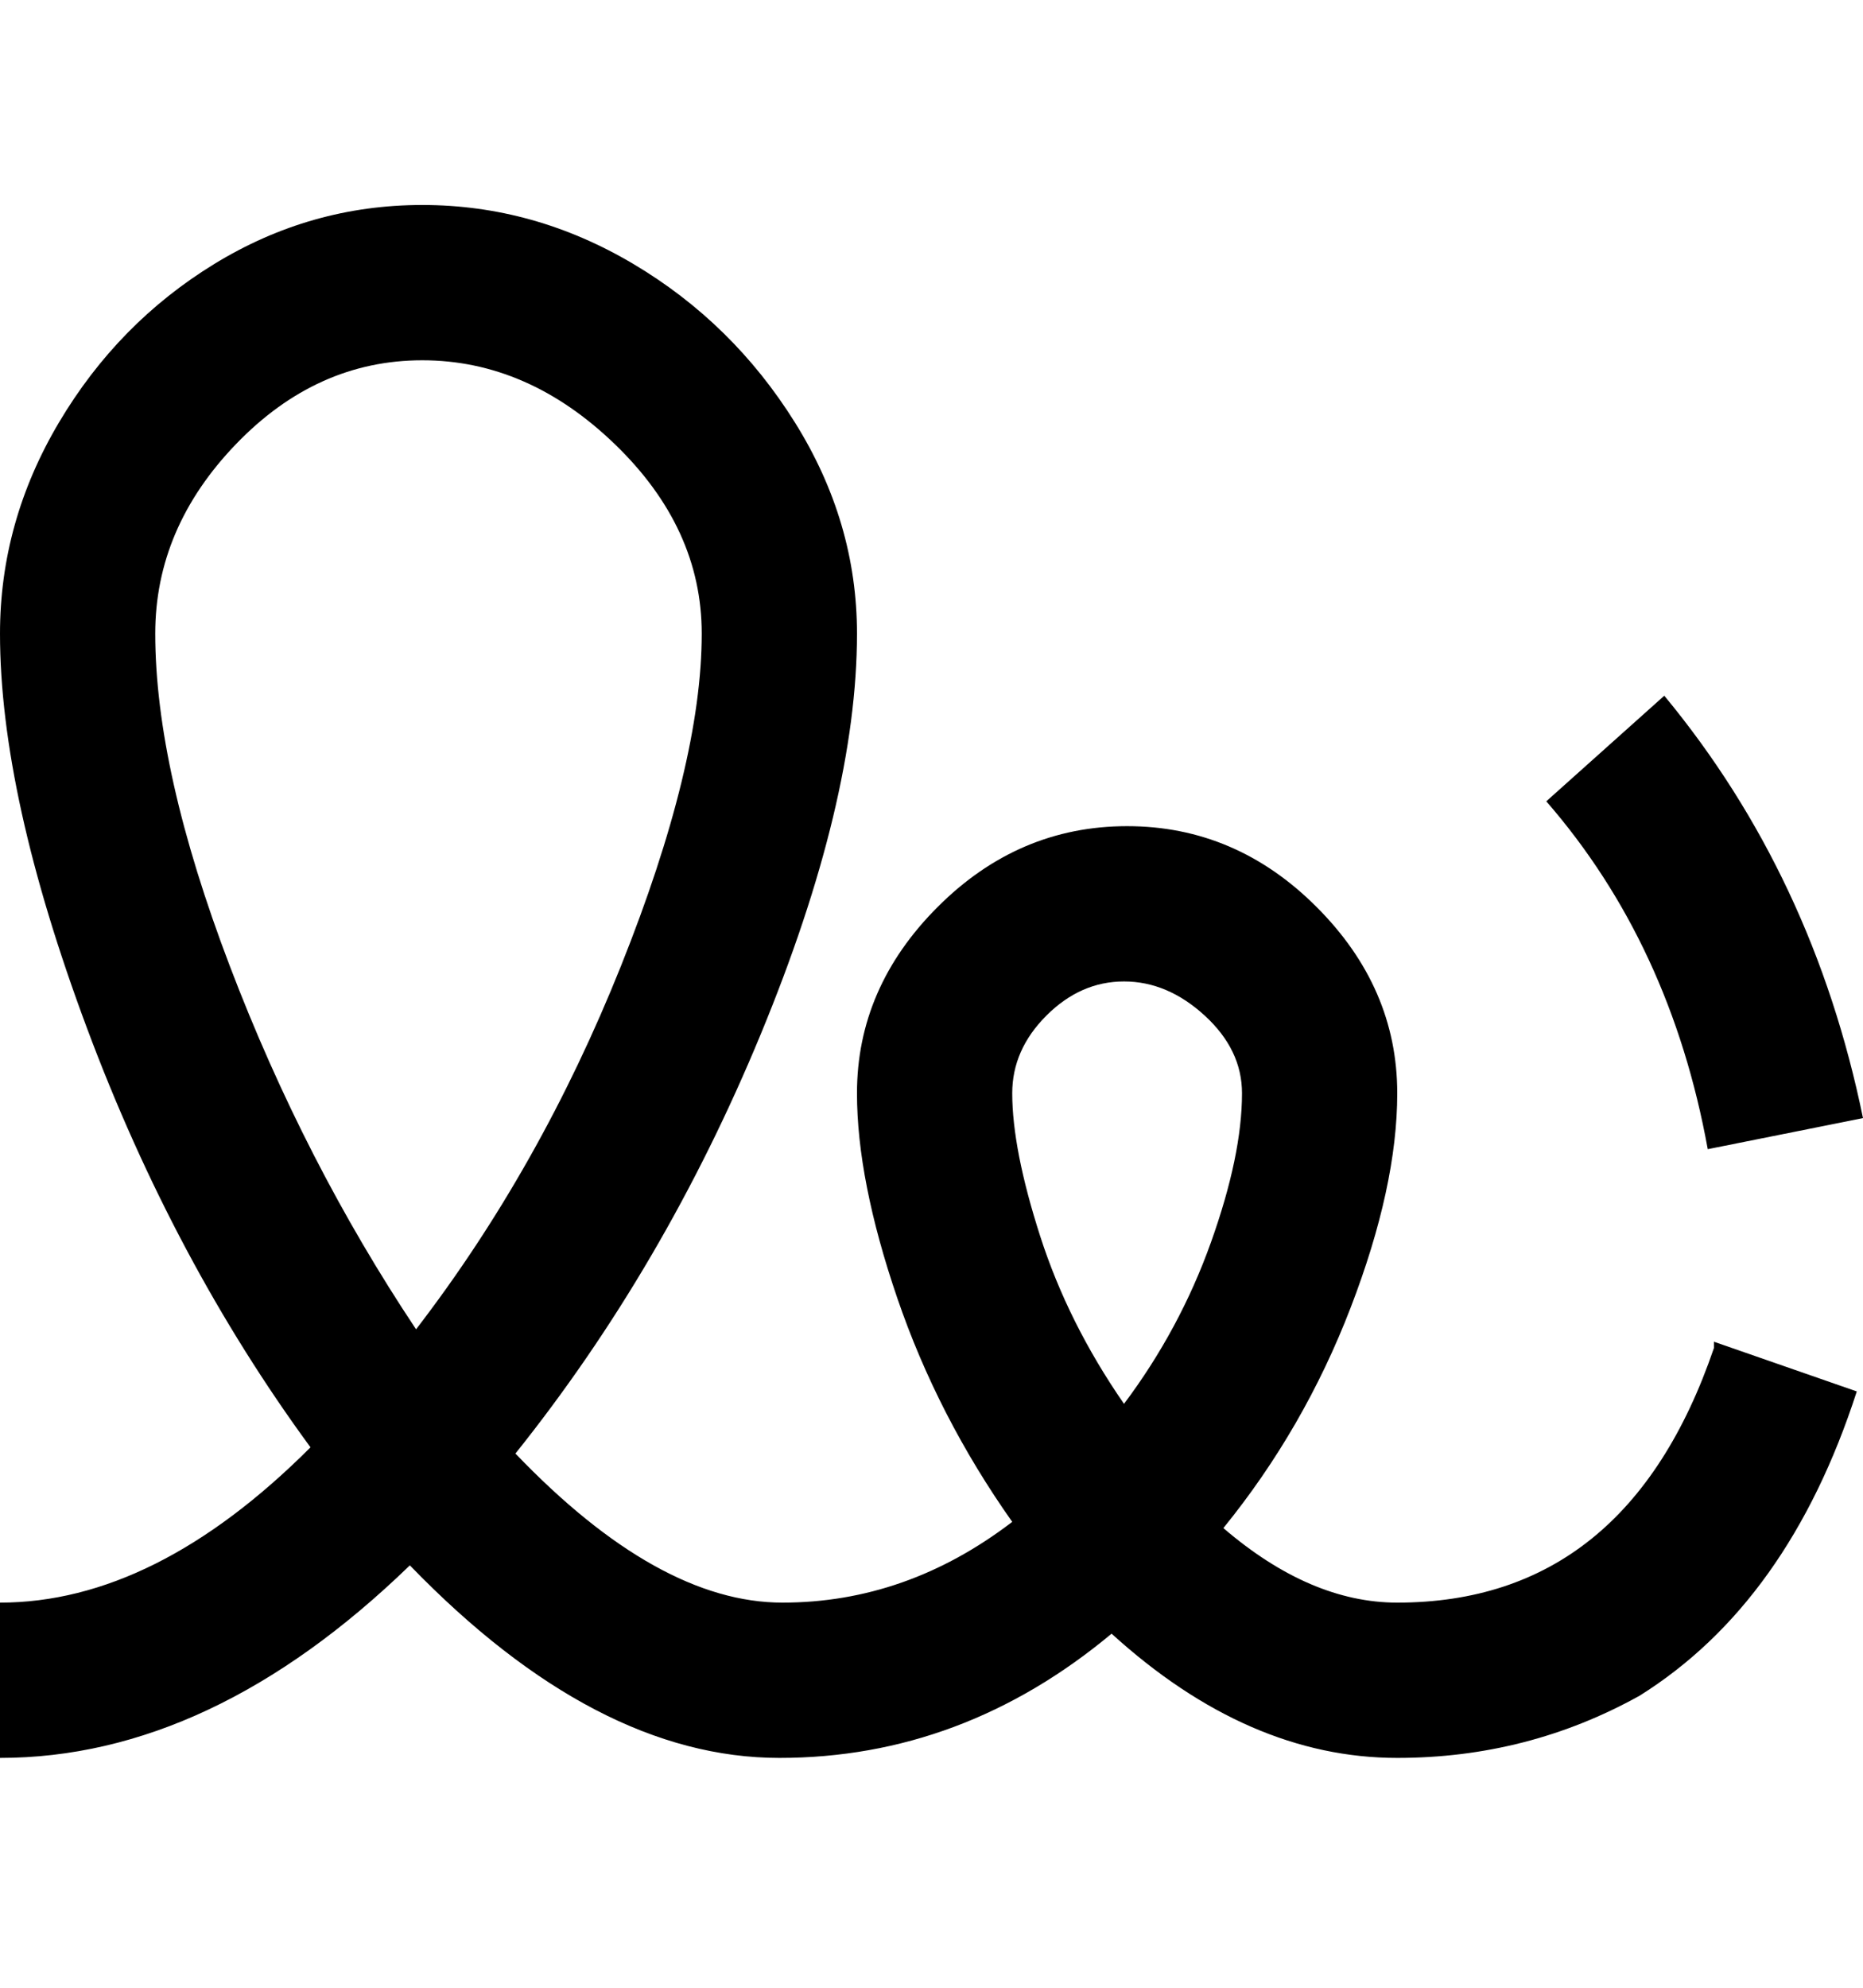 <svg viewBox="0 0 300 320" xmlns="http://www.w3.org/2000/svg"><path d="M275 185q-6-33-26-56l19-17q24 29 32 68l-25 5zm1 31l23 8q-11 34-35 49-18 10-39 10-24 0-46-20-24 20-53.5 20T66 252q-32 31-66 31v-25q25 0 50-25-22-30-36-67.5T0 102q0-18 9.5-34t25-25.5Q50 33 68 33t34 9.5Q118 52 128 68t10 34q0 27-15.5 64.5T83 234q23 24 43 24t37-13q-12-17-18.5-36t-6.5-33q0-17 13-30t30.5-13q17.5 0 30.5 13t13 30q0 15-7.5 34.5T197 246q14 12 28 12 37 0 51-41v-1zm-209-2q20-26 33-58.5t13-53.5q0-17-14-30.5T68 58q-17 0-30 13.5T25 102q0 22 12 53.5T67 214zm114 12q9-12 14-26t5-24q0-7-6-12.5t-13-5.5q-7 0-12.5 5.5T163 176q0 9 4.5 23t13.5 27z"/></svg>